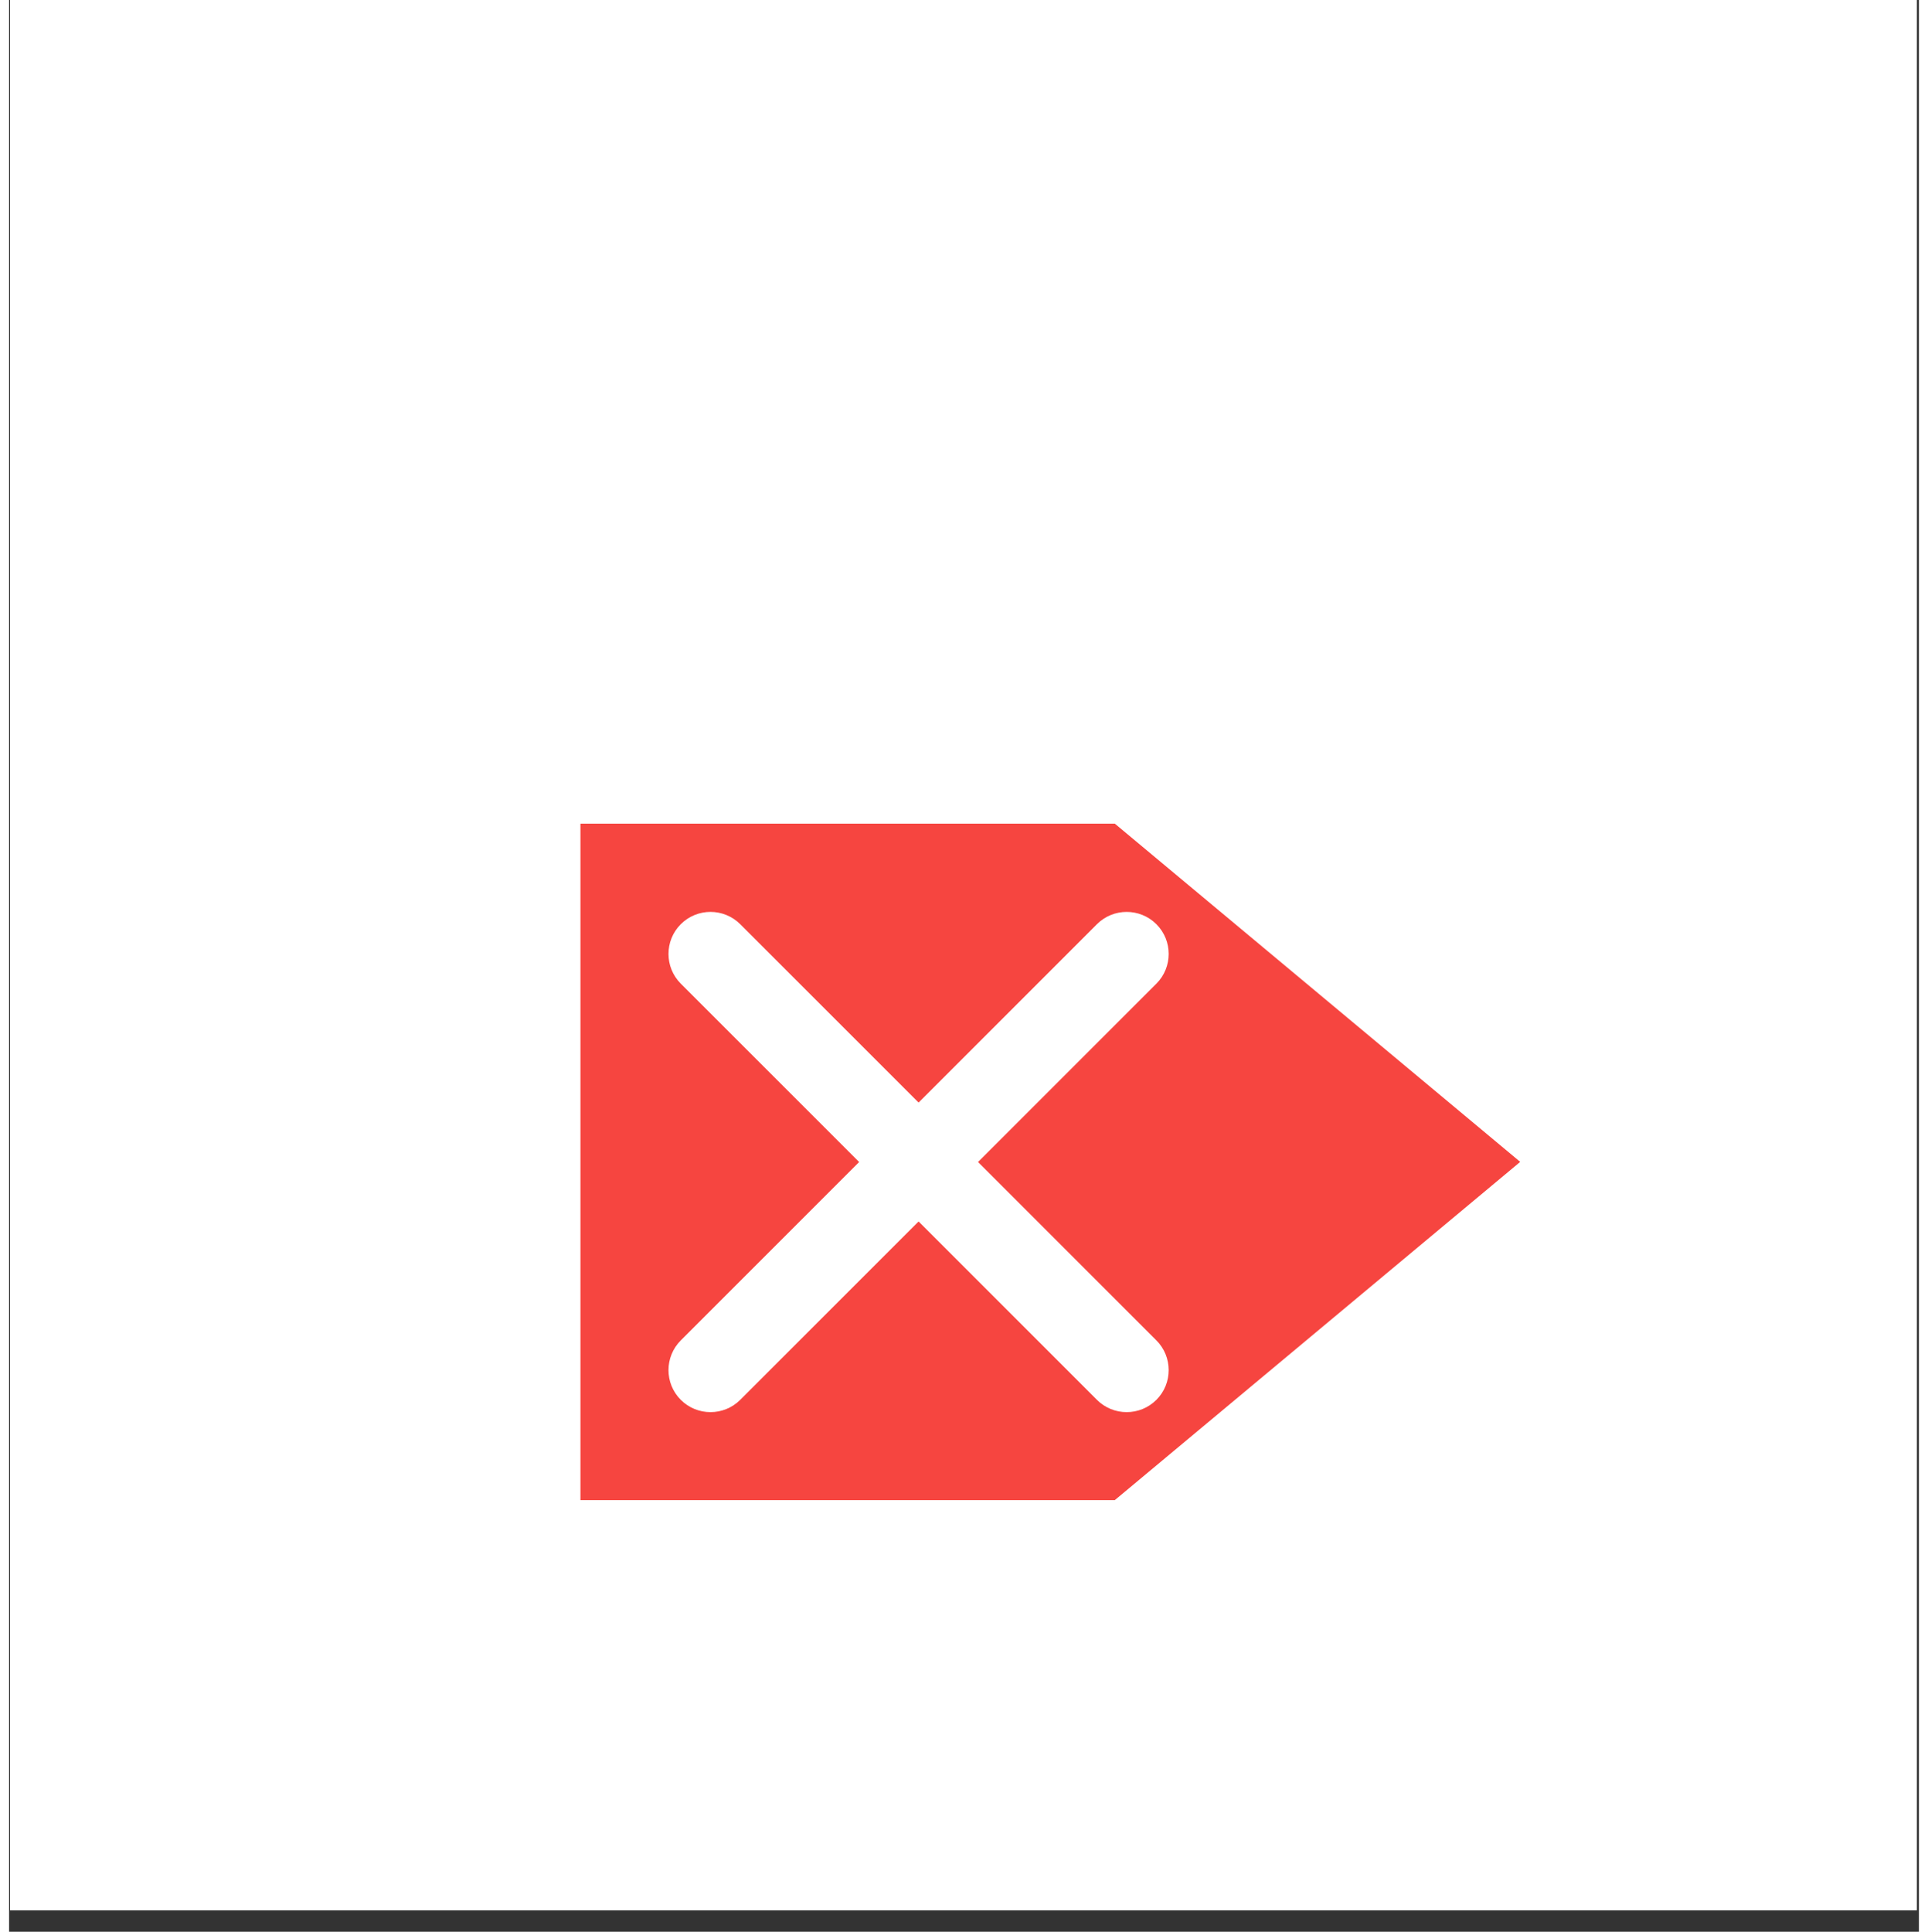 <svg xmlns="http://www.w3.org/2000/svg" xmlns:xlink="http://www.w3.org/1999/xlink" width="1066" zoomAndPan="magnify" viewBox="0 0 799.92 809.04" height="1068" preserveAspectRatio="xMidYMid meet" version="1.2"><rect x="0" y="0" width="799.92" height="809.04" fill="#333333" stroke="none"/><defs><clipPath id="1888647bc7"><path d="M 0.434 0 L 798.988 0 L 798.988 800.051 L 0.434 800.051 Z M 0.434 0 "/></clipPath><clipPath id="d51681f931"><path d="M 239.312 344.945 L 633 344.945 L 633 628.27 L 239.312 628.27 Z M 239.312 344.945 "/></clipPath><clipPath id="b17ccbac8d"><path d="M 463.121 344.945 L 239.312 344.945 L 239.312 628.27 L 463.121 628.27 L 632.926 486.605 Z M 463.121 344.945 "/></clipPath></defs><g id="dd4c89c4dc"><g clip-rule="nonzero" clip-path="url(#1888647bc7)"><path style=" stroke:none;fill-rule:nonzero;fill:#ffffff;fill-opacity:1;" d="M 0.434 0 L 798.988 0 L 798.988 800.051 L 0.434 800.051 Z M 0.434 0 "/><path style=" stroke:none;fill-rule:nonzero;fill:#ffffff;fill-opacity:1;" d="M 0.434 0 L 798.988 0 L 798.988 800.051 L 0.434 800.051 Z M 0.434 0 "/></g><g clip-rule="nonzero" clip-path="url(#d51681f931)"><g clip-rule="nonzero" clip-path="url(#b17ccbac8d)"><path style=" stroke:none;fill-rule:nonzero;fill:#f64540;fill-opacity:1;" d="M 239.312 344.945 L 633.309 344.945 L 633.309 628.27 L 239.312 628.27 Z M 239.312 344.945 "/></g></g><path style=" stroke:none;fill-rule:evenodd;fill:#ffffff;fill-opacity:1;" d="M 405.84 486.664 L 480.531 411.977 C 487.402 405.102 487.418 393.941 480.539 387.066 C 473.68 380.203 462.512 380.195 455.629 387.074 L 380.941 461.766 L 306.25 387.074 C 299.379 380.203 288.215 380.188 281.34 387.066 C 274.48 393.926 274.469 405.094 281.352 411.977 L 356.039 486.664 L 281.352 561.355 C 274.48 568.227 274.465 579.391 281.34 586.266 C 288.203 593.129 299.371 593.137 306.25 586.254 L 380.941 511.566 L 455.629 586.254 C 462.504 593.129 473.664 593.141 480.539 586.266 C 487.402 579.402 487.41 568.238 480.531 561.355 Z M 405.84 486.664 "/></g></svg>